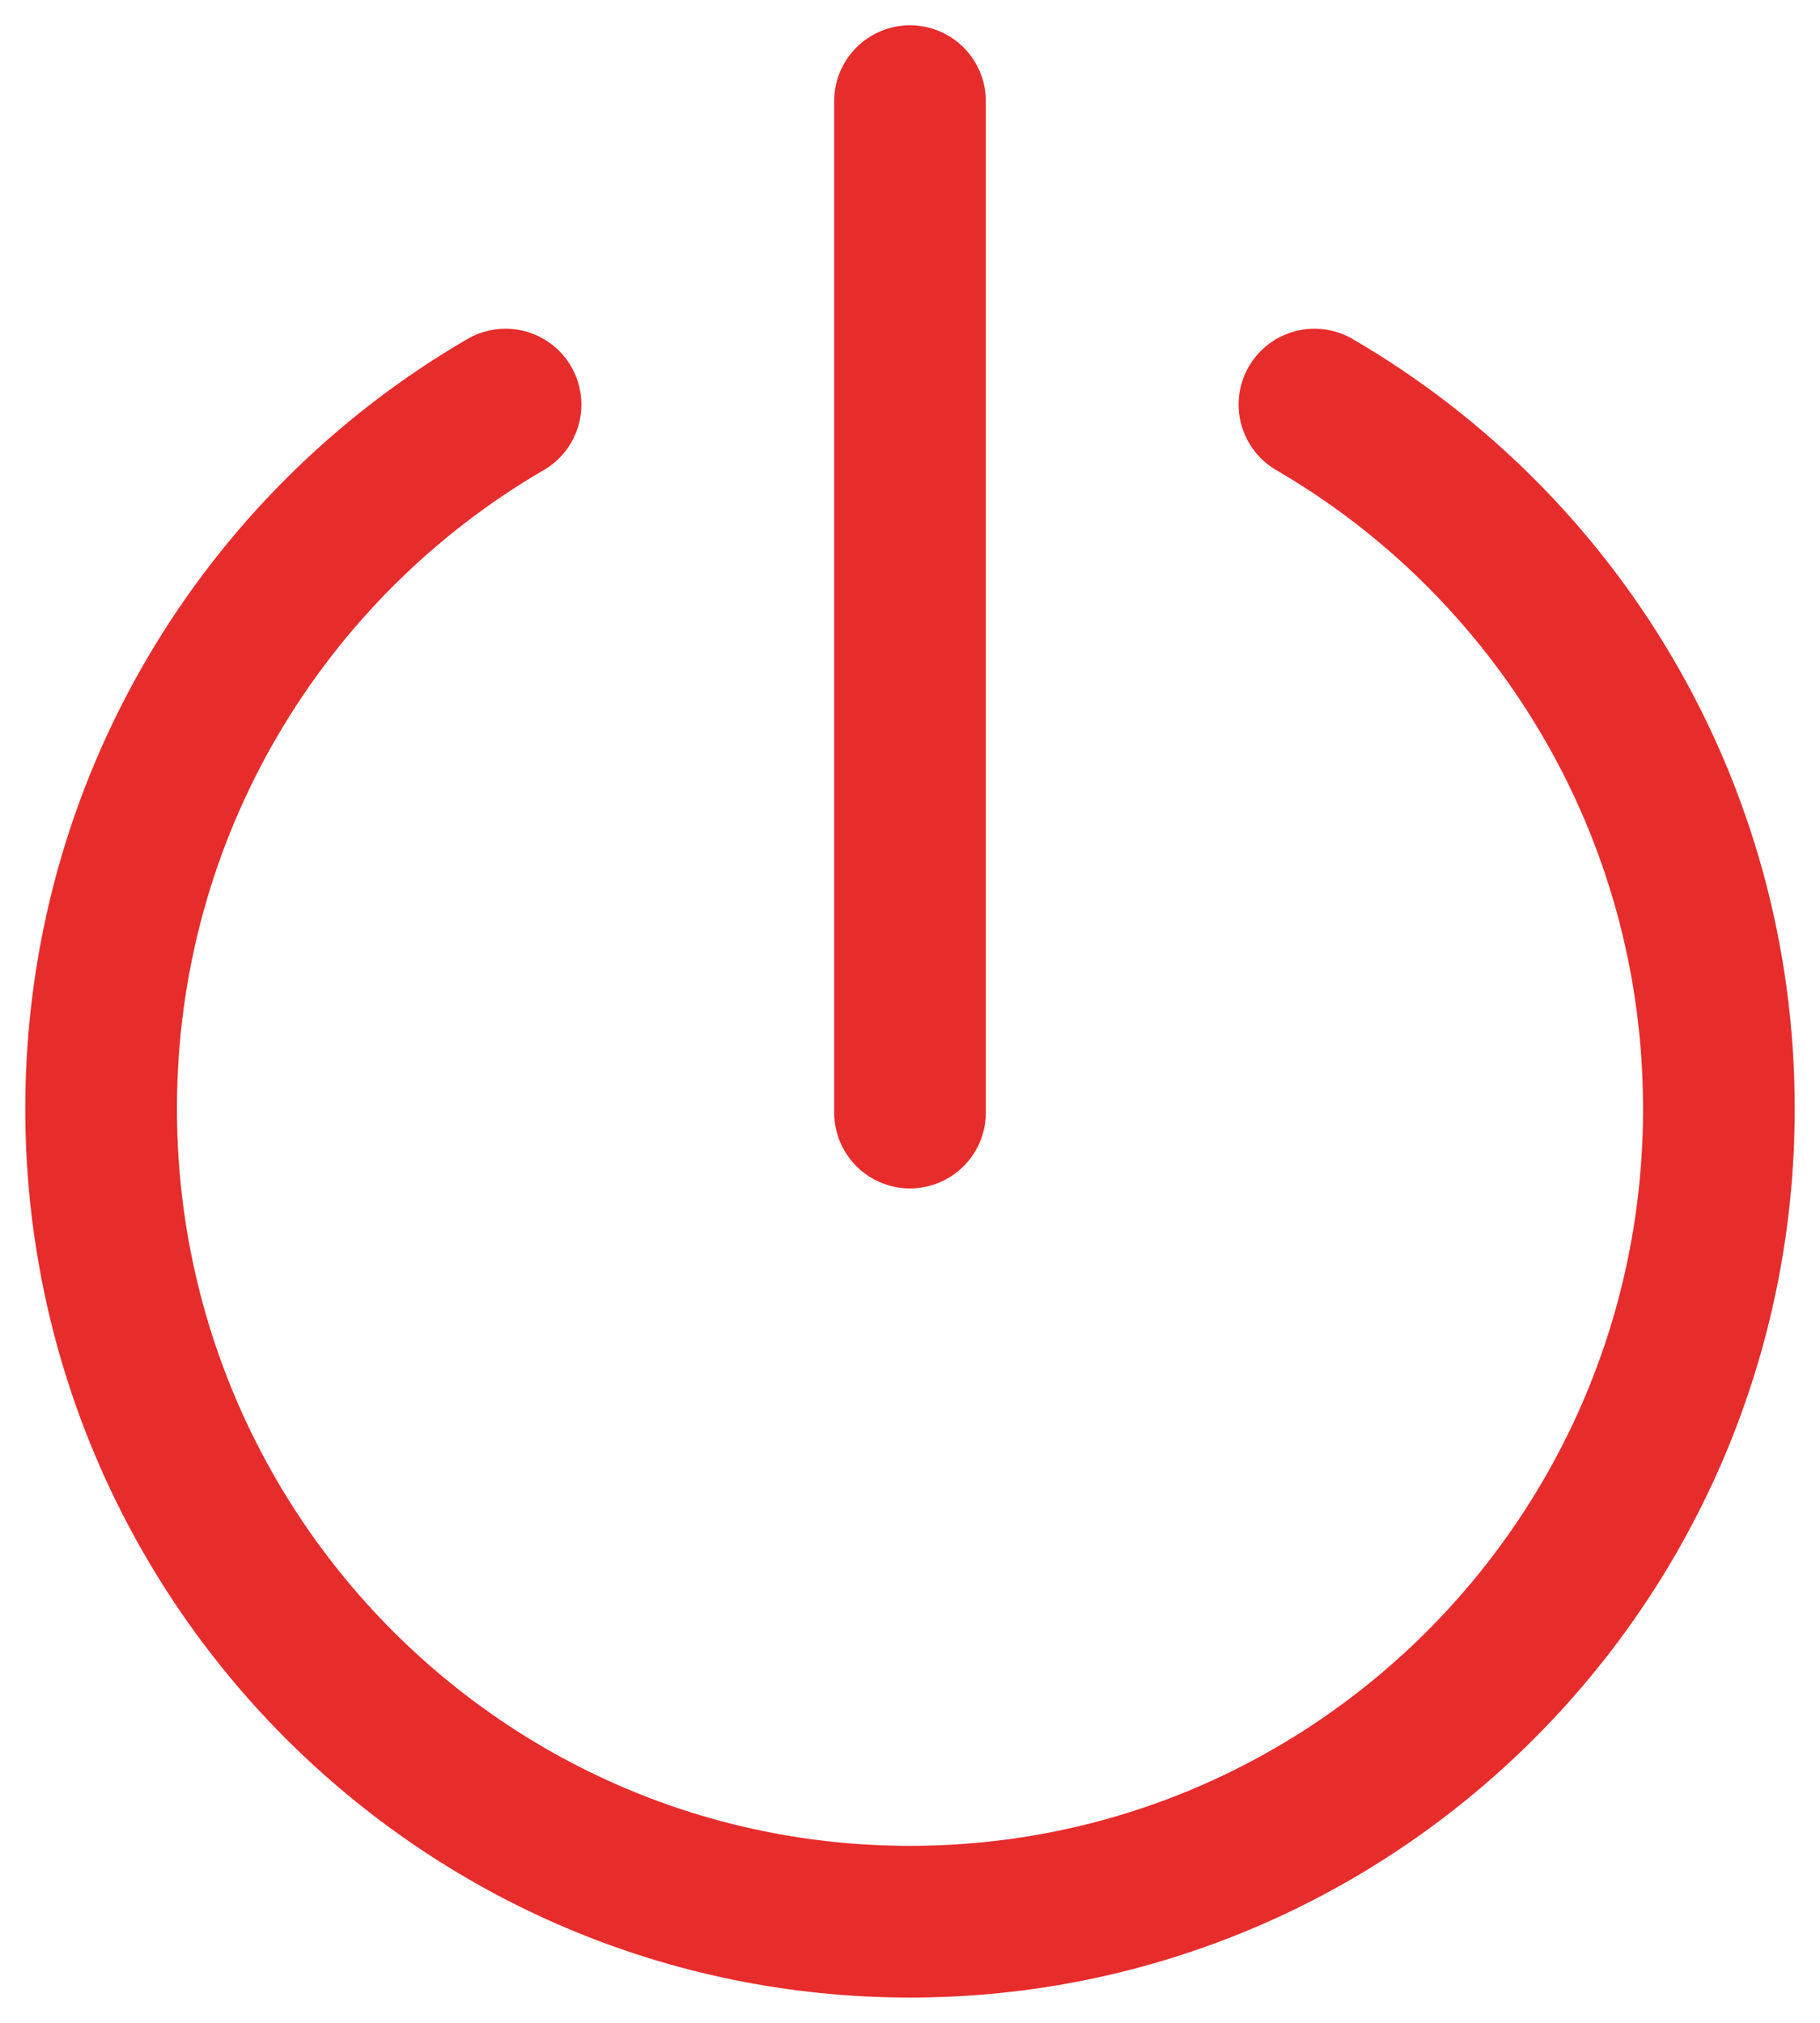 <svg width="18" height="20" viewBox="0 0 18 20" fill="none" xmlns="http://www.w3.org/2000/svg">
<path d="M5 4C2.609 5.39 1 7.987 1 10.962C1 15.401 4.582 19 9 19C13.418 19 17 15.401 17 10.962C17 7.987 15.391 5.39 13 4" stroke="#E72C2C" stroke-width="1.5" stroke-linecap="round"/>
<path d="M9 1V11" stroke="#E72C2C" stroke-width="1.5" stroke-linecap="round" stroke-linejoin="round"/>
</svg>
